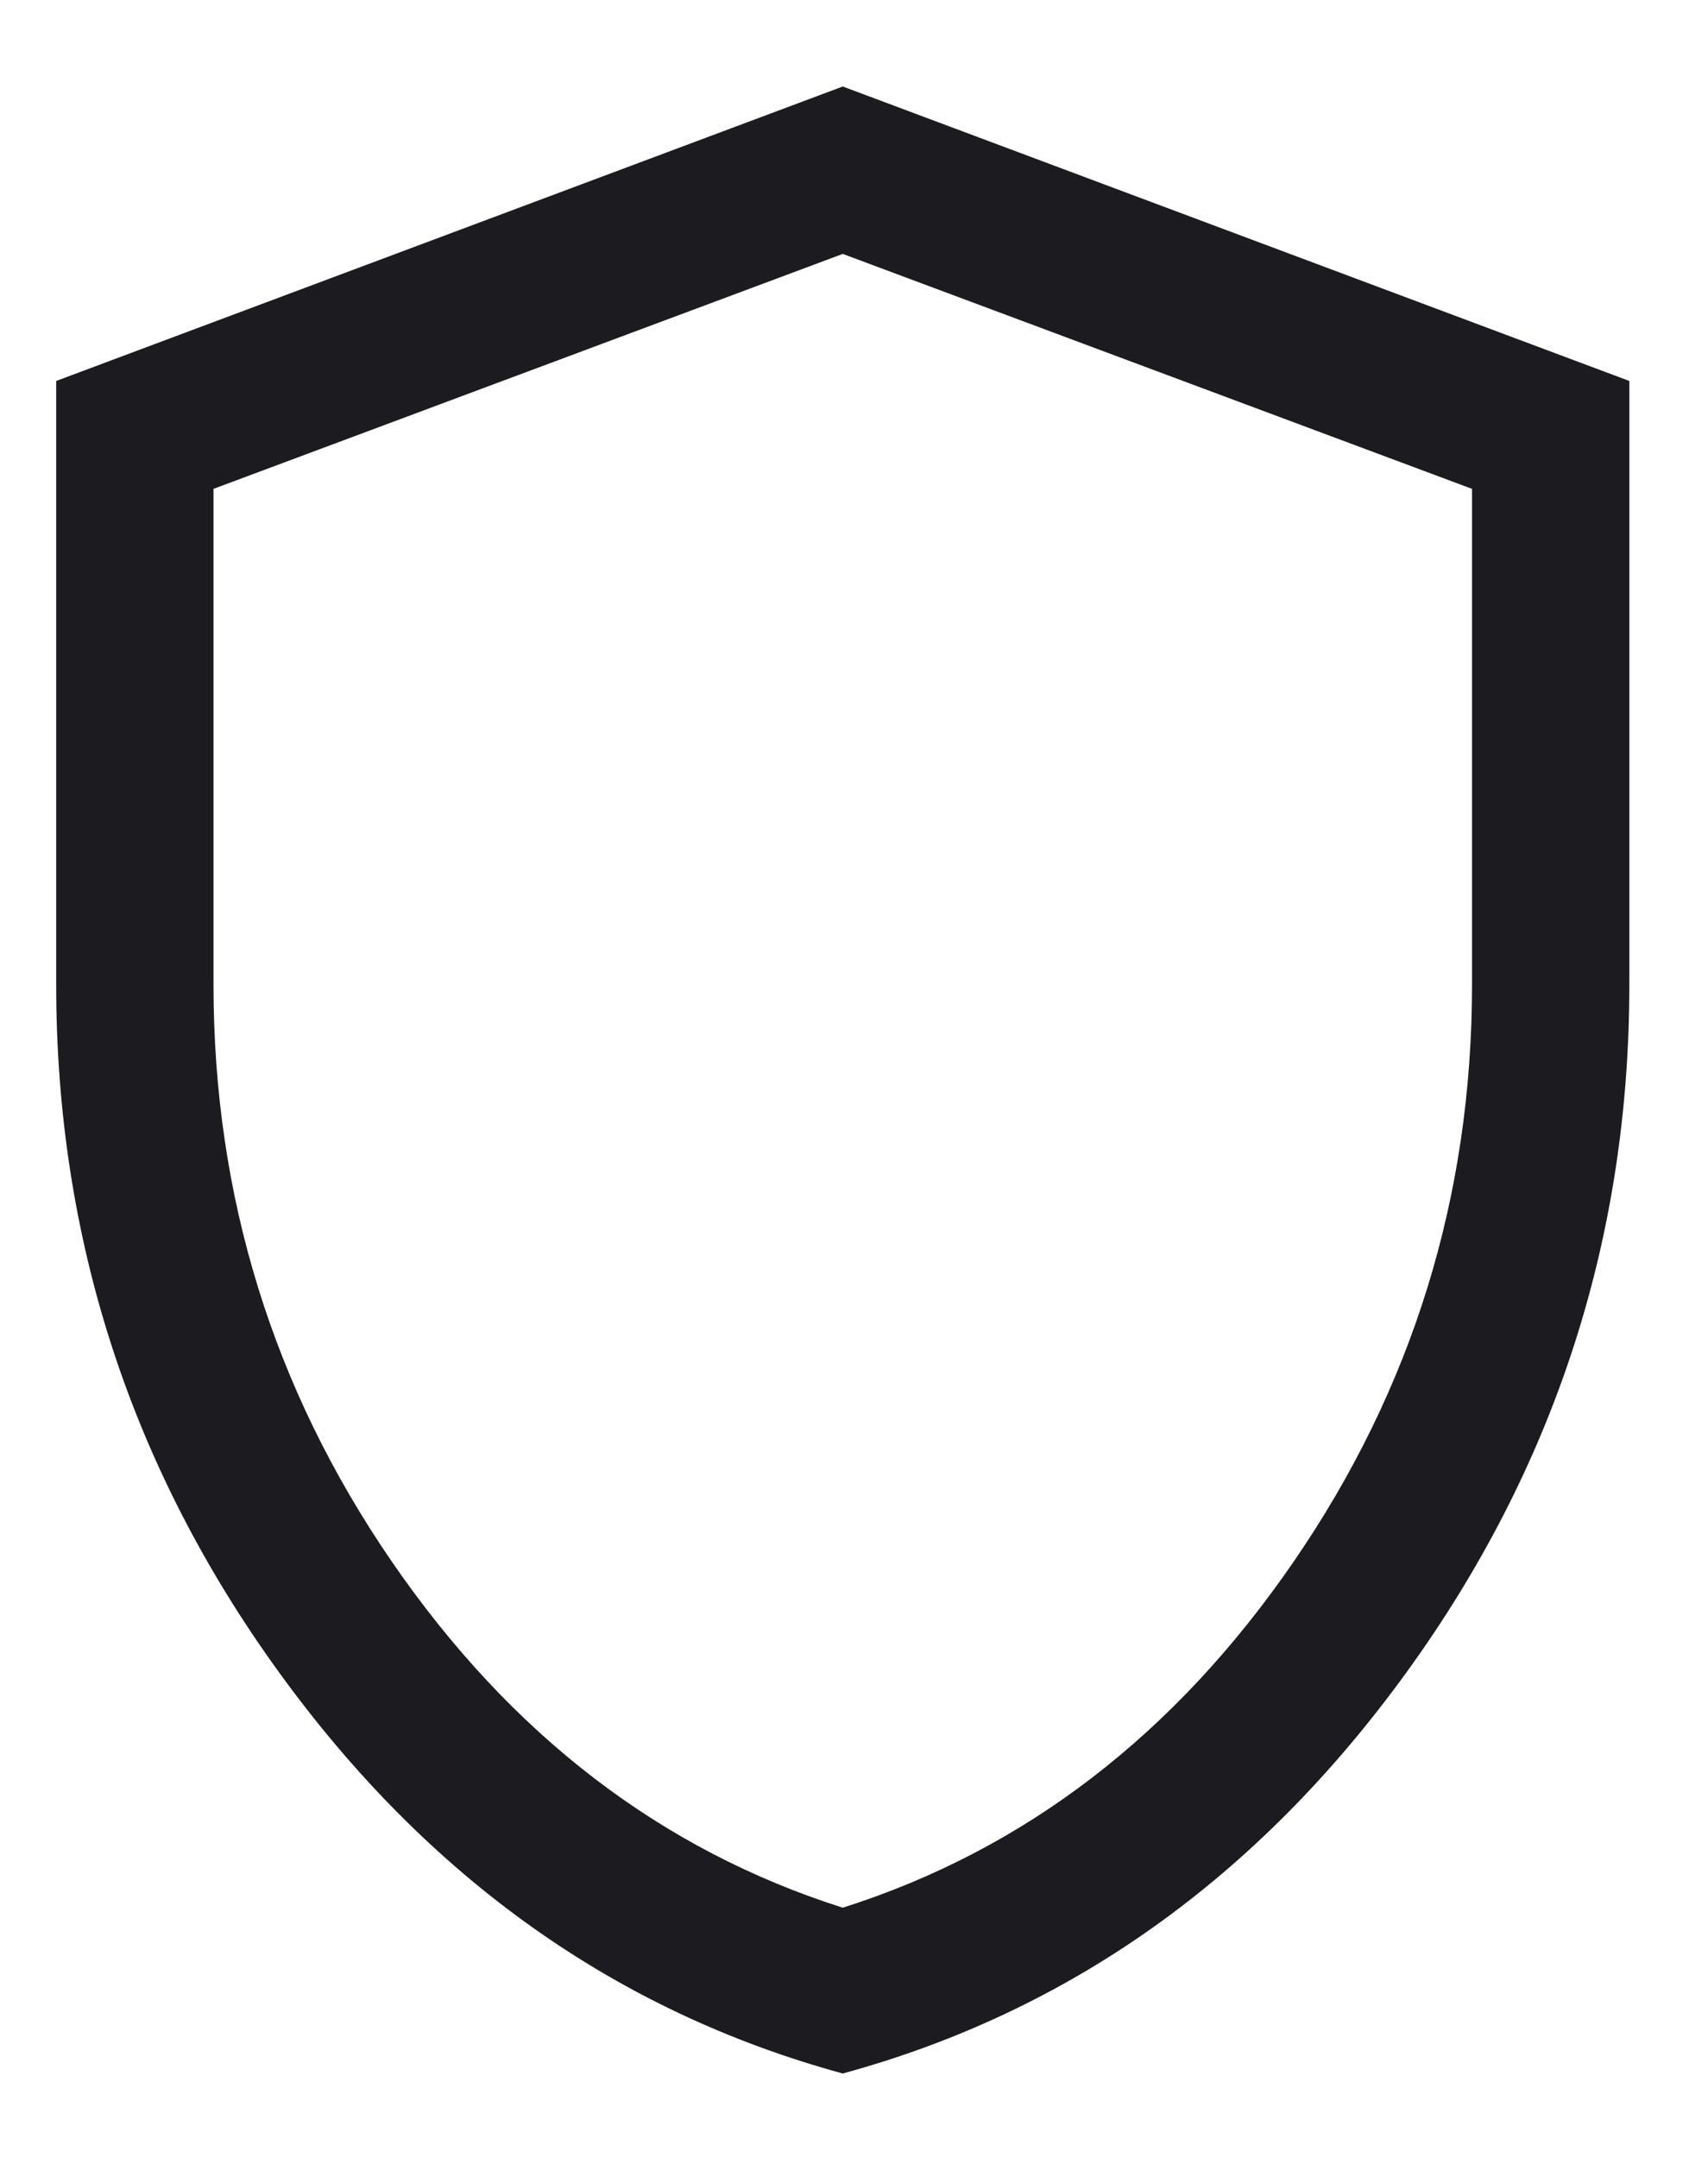 <svg width="19" height="24" viewBox="0 0 19 24" fill="none" xmlns="http://www.w3.org/2000/svg">
<path d="M9.375 23.061C6.852 22.373 4.763 20.887 3.108 18.605C1.453 16.323 0.625 13.771 0.625 10.95V4.237L9.375 0.962L18.125 4.237V10.95C18.125 13.771 17.297 16.323 15.642 18.605C13.987 20.887 11.898 22.373 9.375 23.061ZM9.375 21.217C11.397 20.575 13.069 19.292 14.392 17.367C15.714 15.442 16.375 13.303 16.375 10.95V5.437L9.375 2.824L2.375 5.437V10.95C2.375 13.303 3.036 15.442 4.358 17.367C5.681 19.292 7.353 20.575 9.375 21.217Z" fill="#1C1B1F"/>
</svg>

